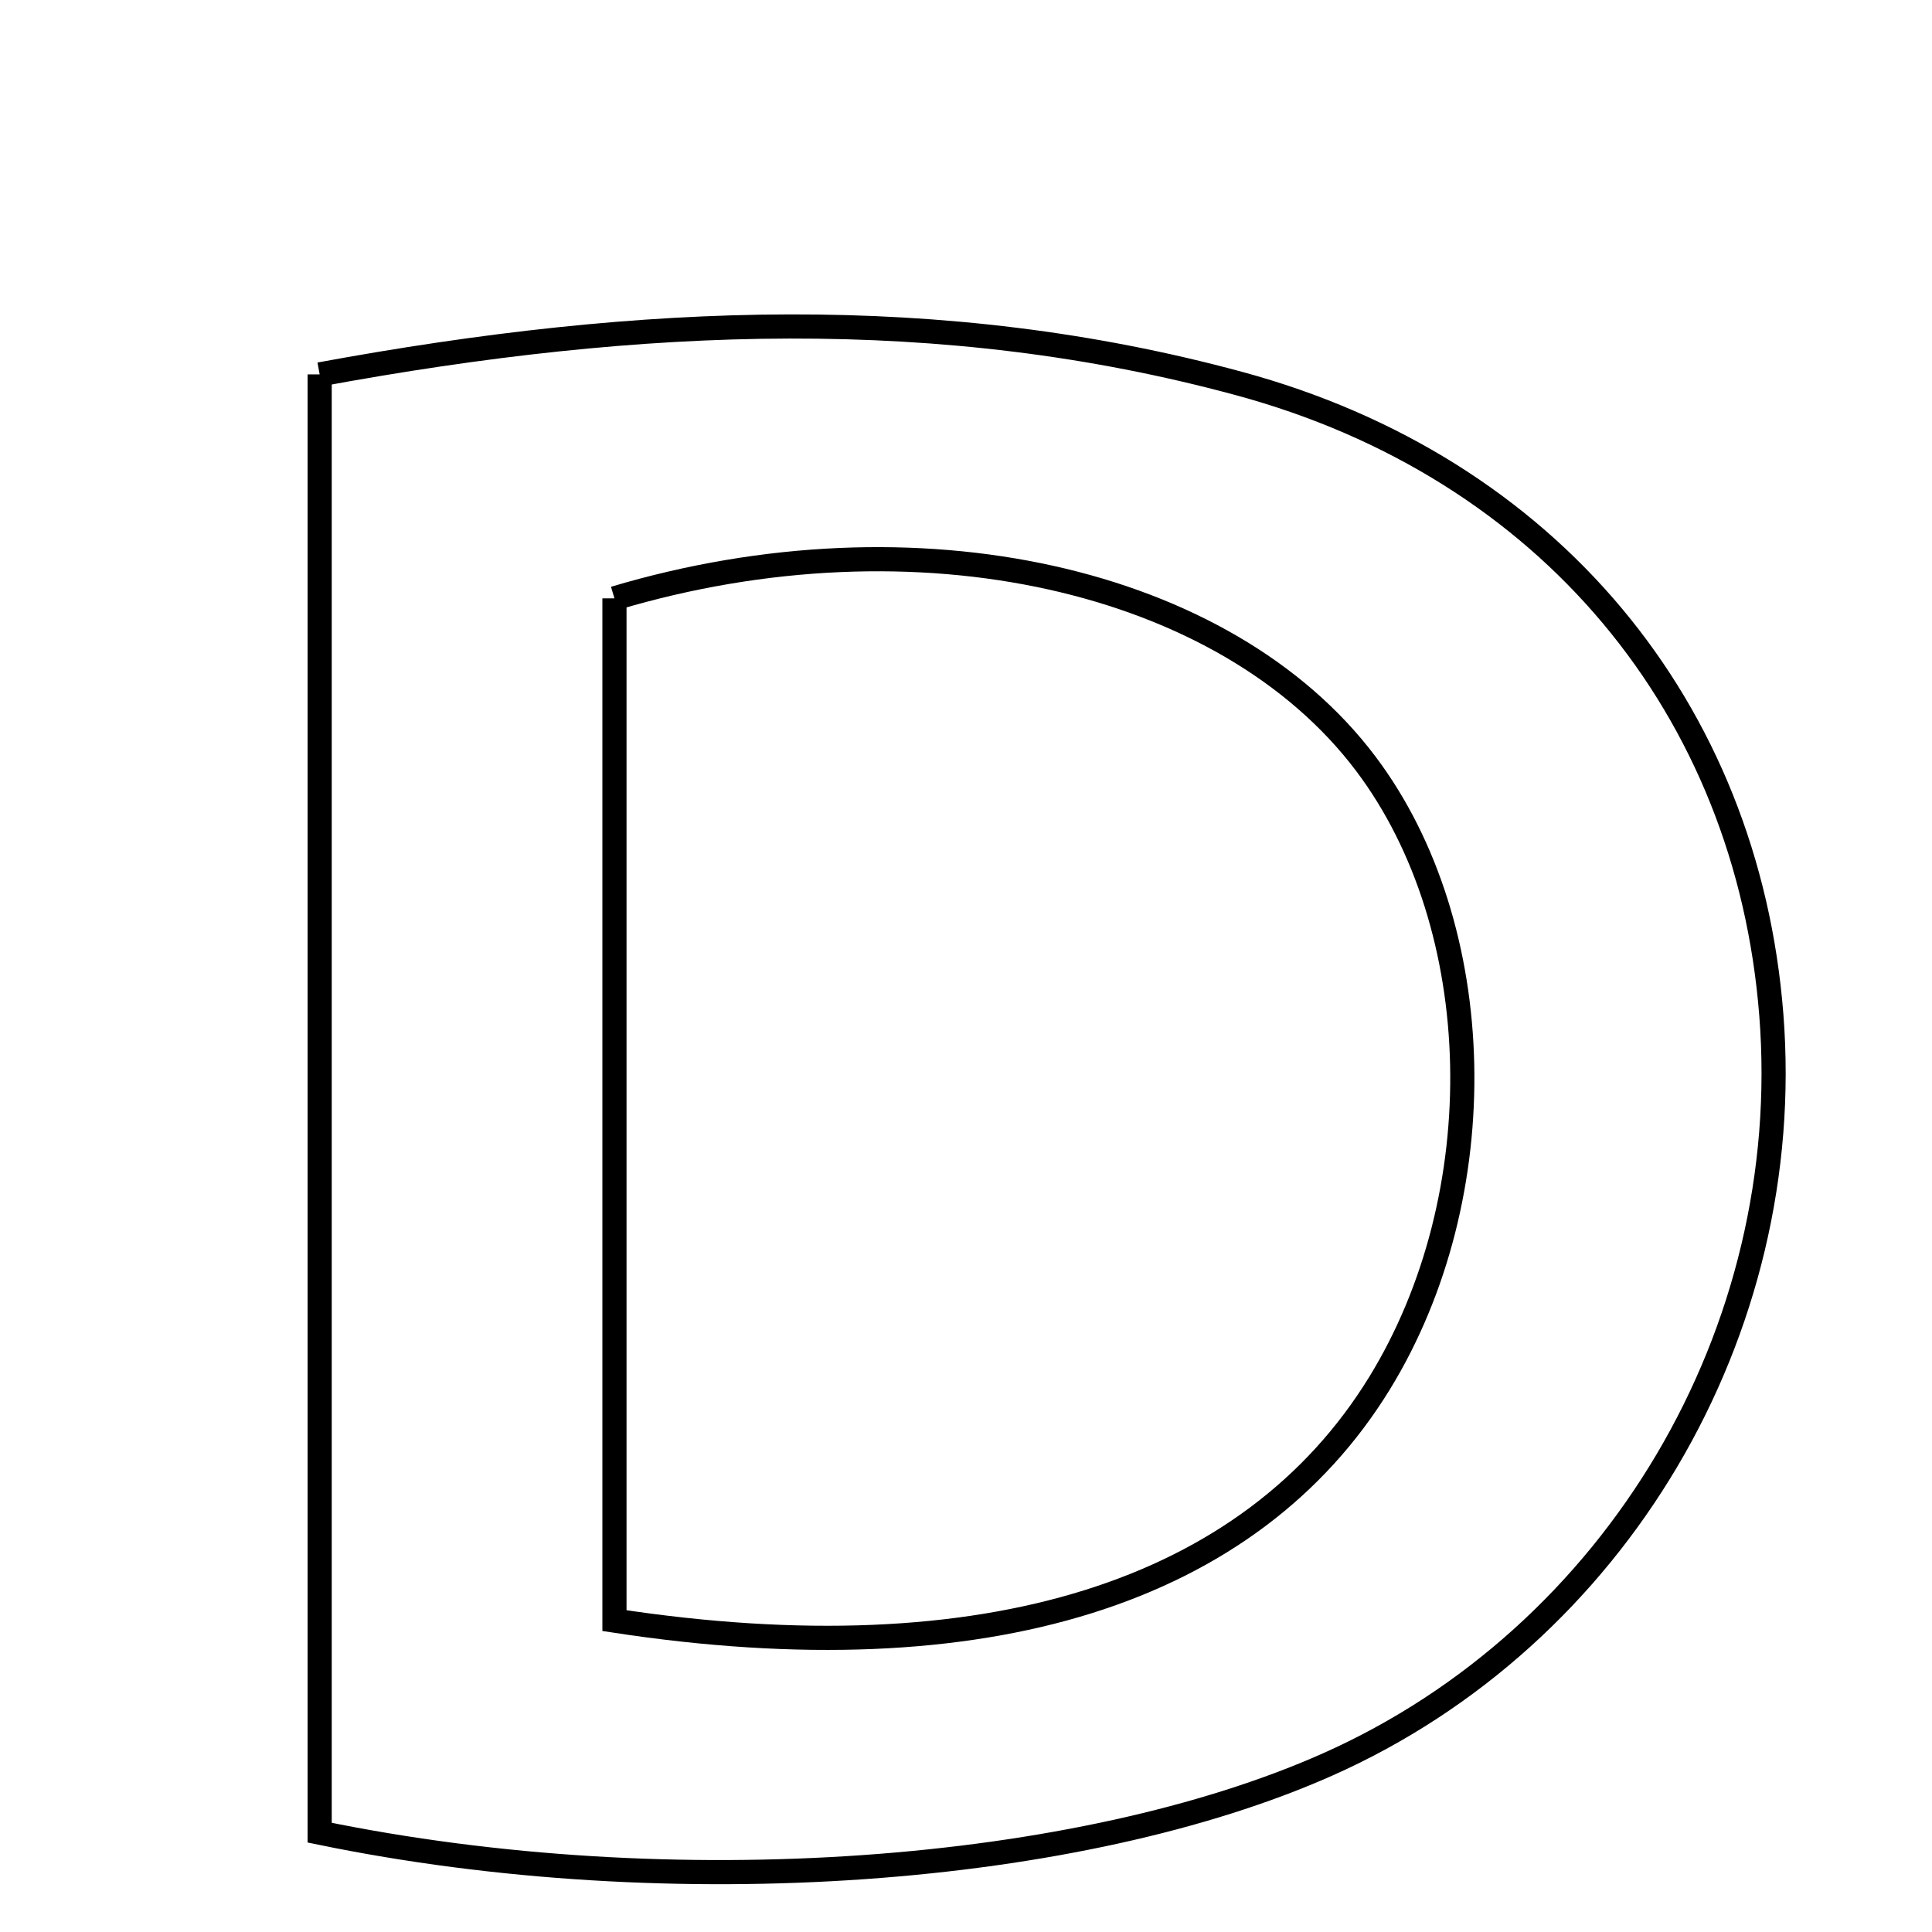 <svg xmlns="http://www.w3.org/2000/svg" viewBox="0.0 0.0 24.0 24.0" height="200px" width="200px"><path fill="none" stroke="black" stroke-width=".3" stroke-opacity="1.0"  filling="0" d="M3.971 4.651 C7.986 3.911 11.706 3.766 15.387 4.763 C19.244 5.806 21.706 8.809 22.004 12.606 C22.313 16.545 20.075 20.326 16.492 21.919 C13.423 23.284 8.365 23.672 3.971 22.766 C3.971 19.891 3.971 16.925 3.971 13.958 C3.971 10.965 3.971 7.972 3.971 4.651"></path>
<path fill="none" stroke="black" stroke-width=".3" stroke-opacity="1.0"  filling="0" d="M7.633 7.433 C11.382 6.312 15.229 7.184 16.964 9.484 C18.498 11.517 18.572 14.849 17.135 17.186 C15.541 19.778 12.254 20.839 7.633 20.132 C7.633 15.773 7.633 11.585 7.633 7.433"></path></svg>